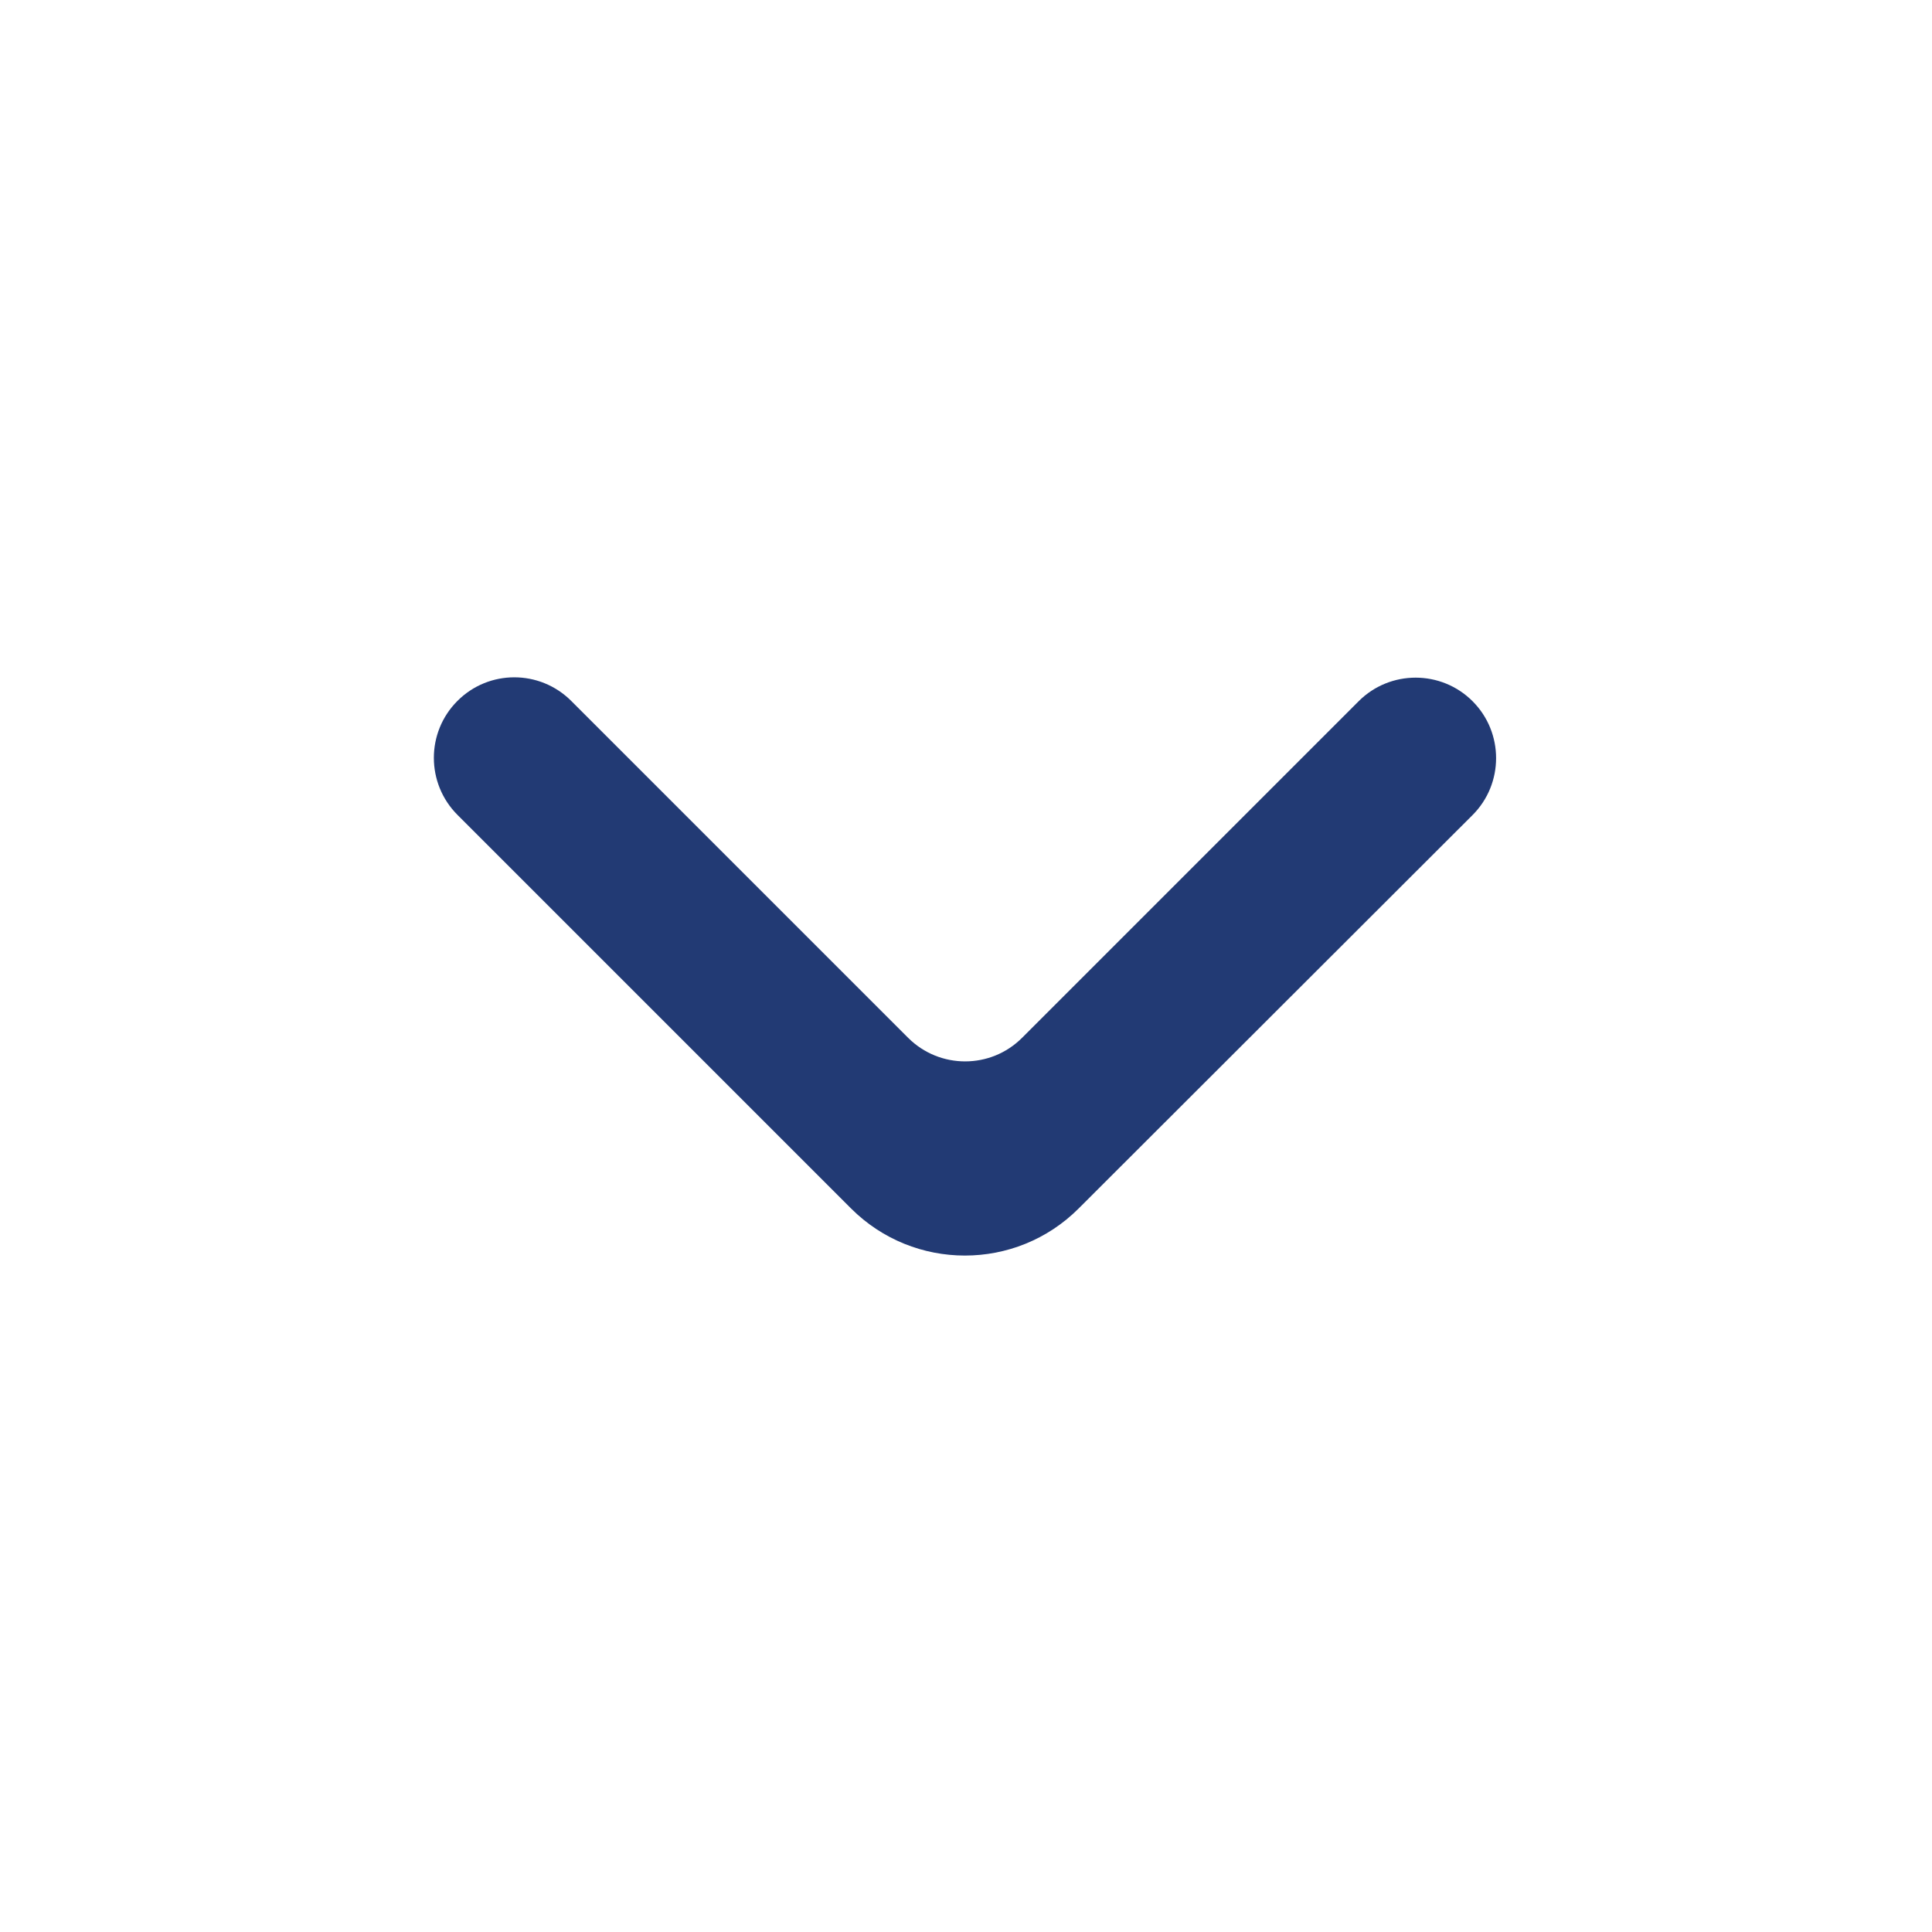 <svg width="16" height="16" viewBox="0 0 16 16" fill="none" xmlns="http://www.w3.org/2000/svg">
<g id="Frame">
<path id="Vector" d="M12.195 5.807C12.455 6.067 12.455 6.49 12.195 6.75L8.933 10.008C8.413 10.528 7.569 10.528 7.048 10.008L3.788 6.748C3.528 6.487 3.528 6.065 3.788 5.805C4.048 5.544 4.47 5.544 4.731 5.805L7.521 8.595C7.782 8.855 8.204 8.855 8.464 8.595L11.252 5.807C11.512 5.547 11.935 5.547 12.195 5.807Z" fill="#223A74"/>
</g>
</svg>
